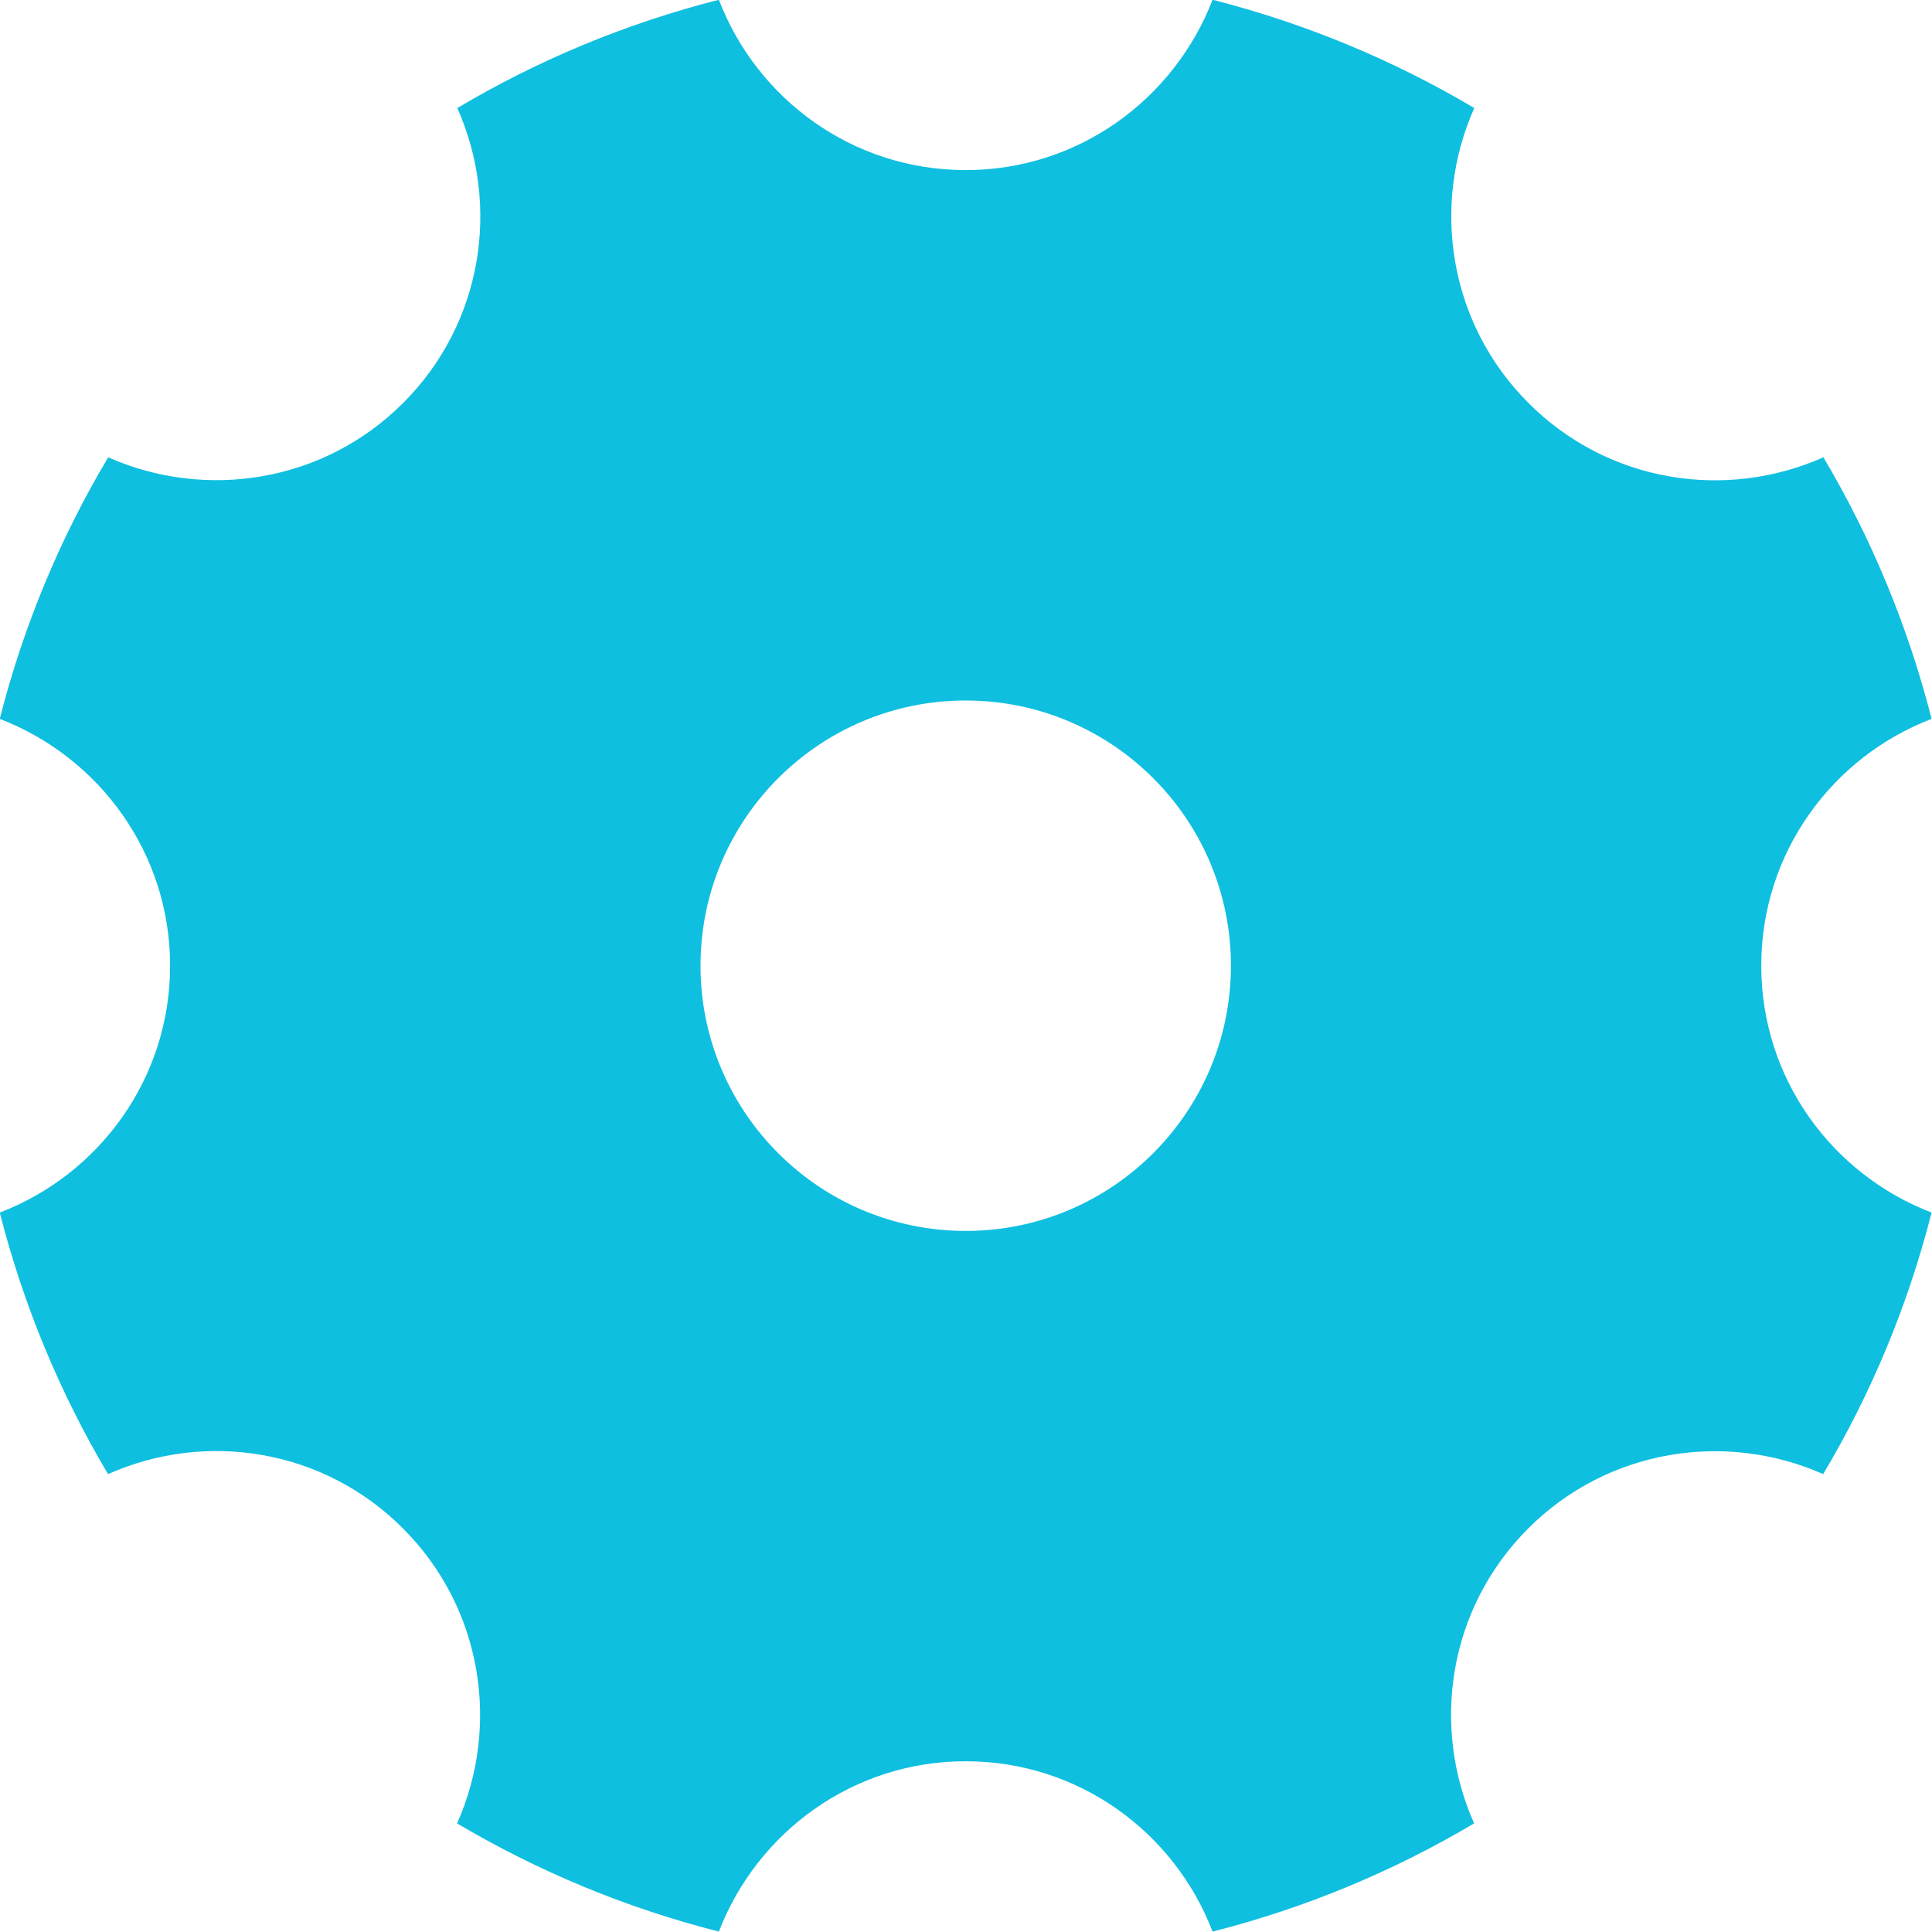 <svg 
 xmlns="http://www.w3.org/2000/svg"
 xmlns:xlink="http://www.w3.org/1999/xlink"
 width="24px" height="24px">
<path fill-rule="evenodd"  fill="rgb(15, 191, 224)"
 d="M21.879,11.996 C21.879,10.593 22.760,9.404 23.995,8.930 C23.700,7.772 23.245,6.682 22.651,5.681 C21.440,6.219 19.978,5.999 18.987,5.006 C17.996,4.015 17.776,2.550 18.314,1.342 C17.310,0.747 16.220,0.292 15.063,-0.003 C14.586,1.232 13.397,2.113 11.996,2.113 C10.593,2.113 9.404,1.232 8.930,-0.003 C7.772,0.292 6.682,0.747 5.681,1.342 C6.219,2.552 5.999,4.015 5.008,5.006 C4.017,5.997 2.552,6.216 1.344,5.681 C0.747,6.682 0.292,7.772 -0.003,8.930 C1.232,9.406 2.113,10.595 2.113,11.996 C2.113,13.400 1.232,14.589 -0.003,15.063 C0.292,16.220 0.747,17.310 1.342,18.312 C2.552,17.773 4.015,17.993 5.006,18.987 C5.997,19.978 6.216,21.443 5.678,22.651 C6.682,23.245 7.772,23.701 8.930,23.995 C9.406,22.760 10.595,21.879 11.996,21.879 C13.400,21.879 14.589,22.760 15.063,23.995 C16.220,23.701 17.310,23.245 18.312,22.651 C17.773,21.440 17.993,19.978 18.984,18.987 C19.975,17.996 21.440,17.776 22.648,18.312 C23.245,17.310 23.700,16.220 23.995,15.063 C22.760,14.589 21.879,13.400 21.879,11.996 L21.879,11.996 ZM11.996,15.291 C10.178,15.291 8.702,13.815 8.702,11.996 C8.702,10.177 10.178,8.702 11.996,8.702 C13.815,8.702 15.291,10.177 15.291,11.996 C15.291,13.815 13.815,15.291 11.996,15.291 L11.996,15.291 Z"/>
</svg>
